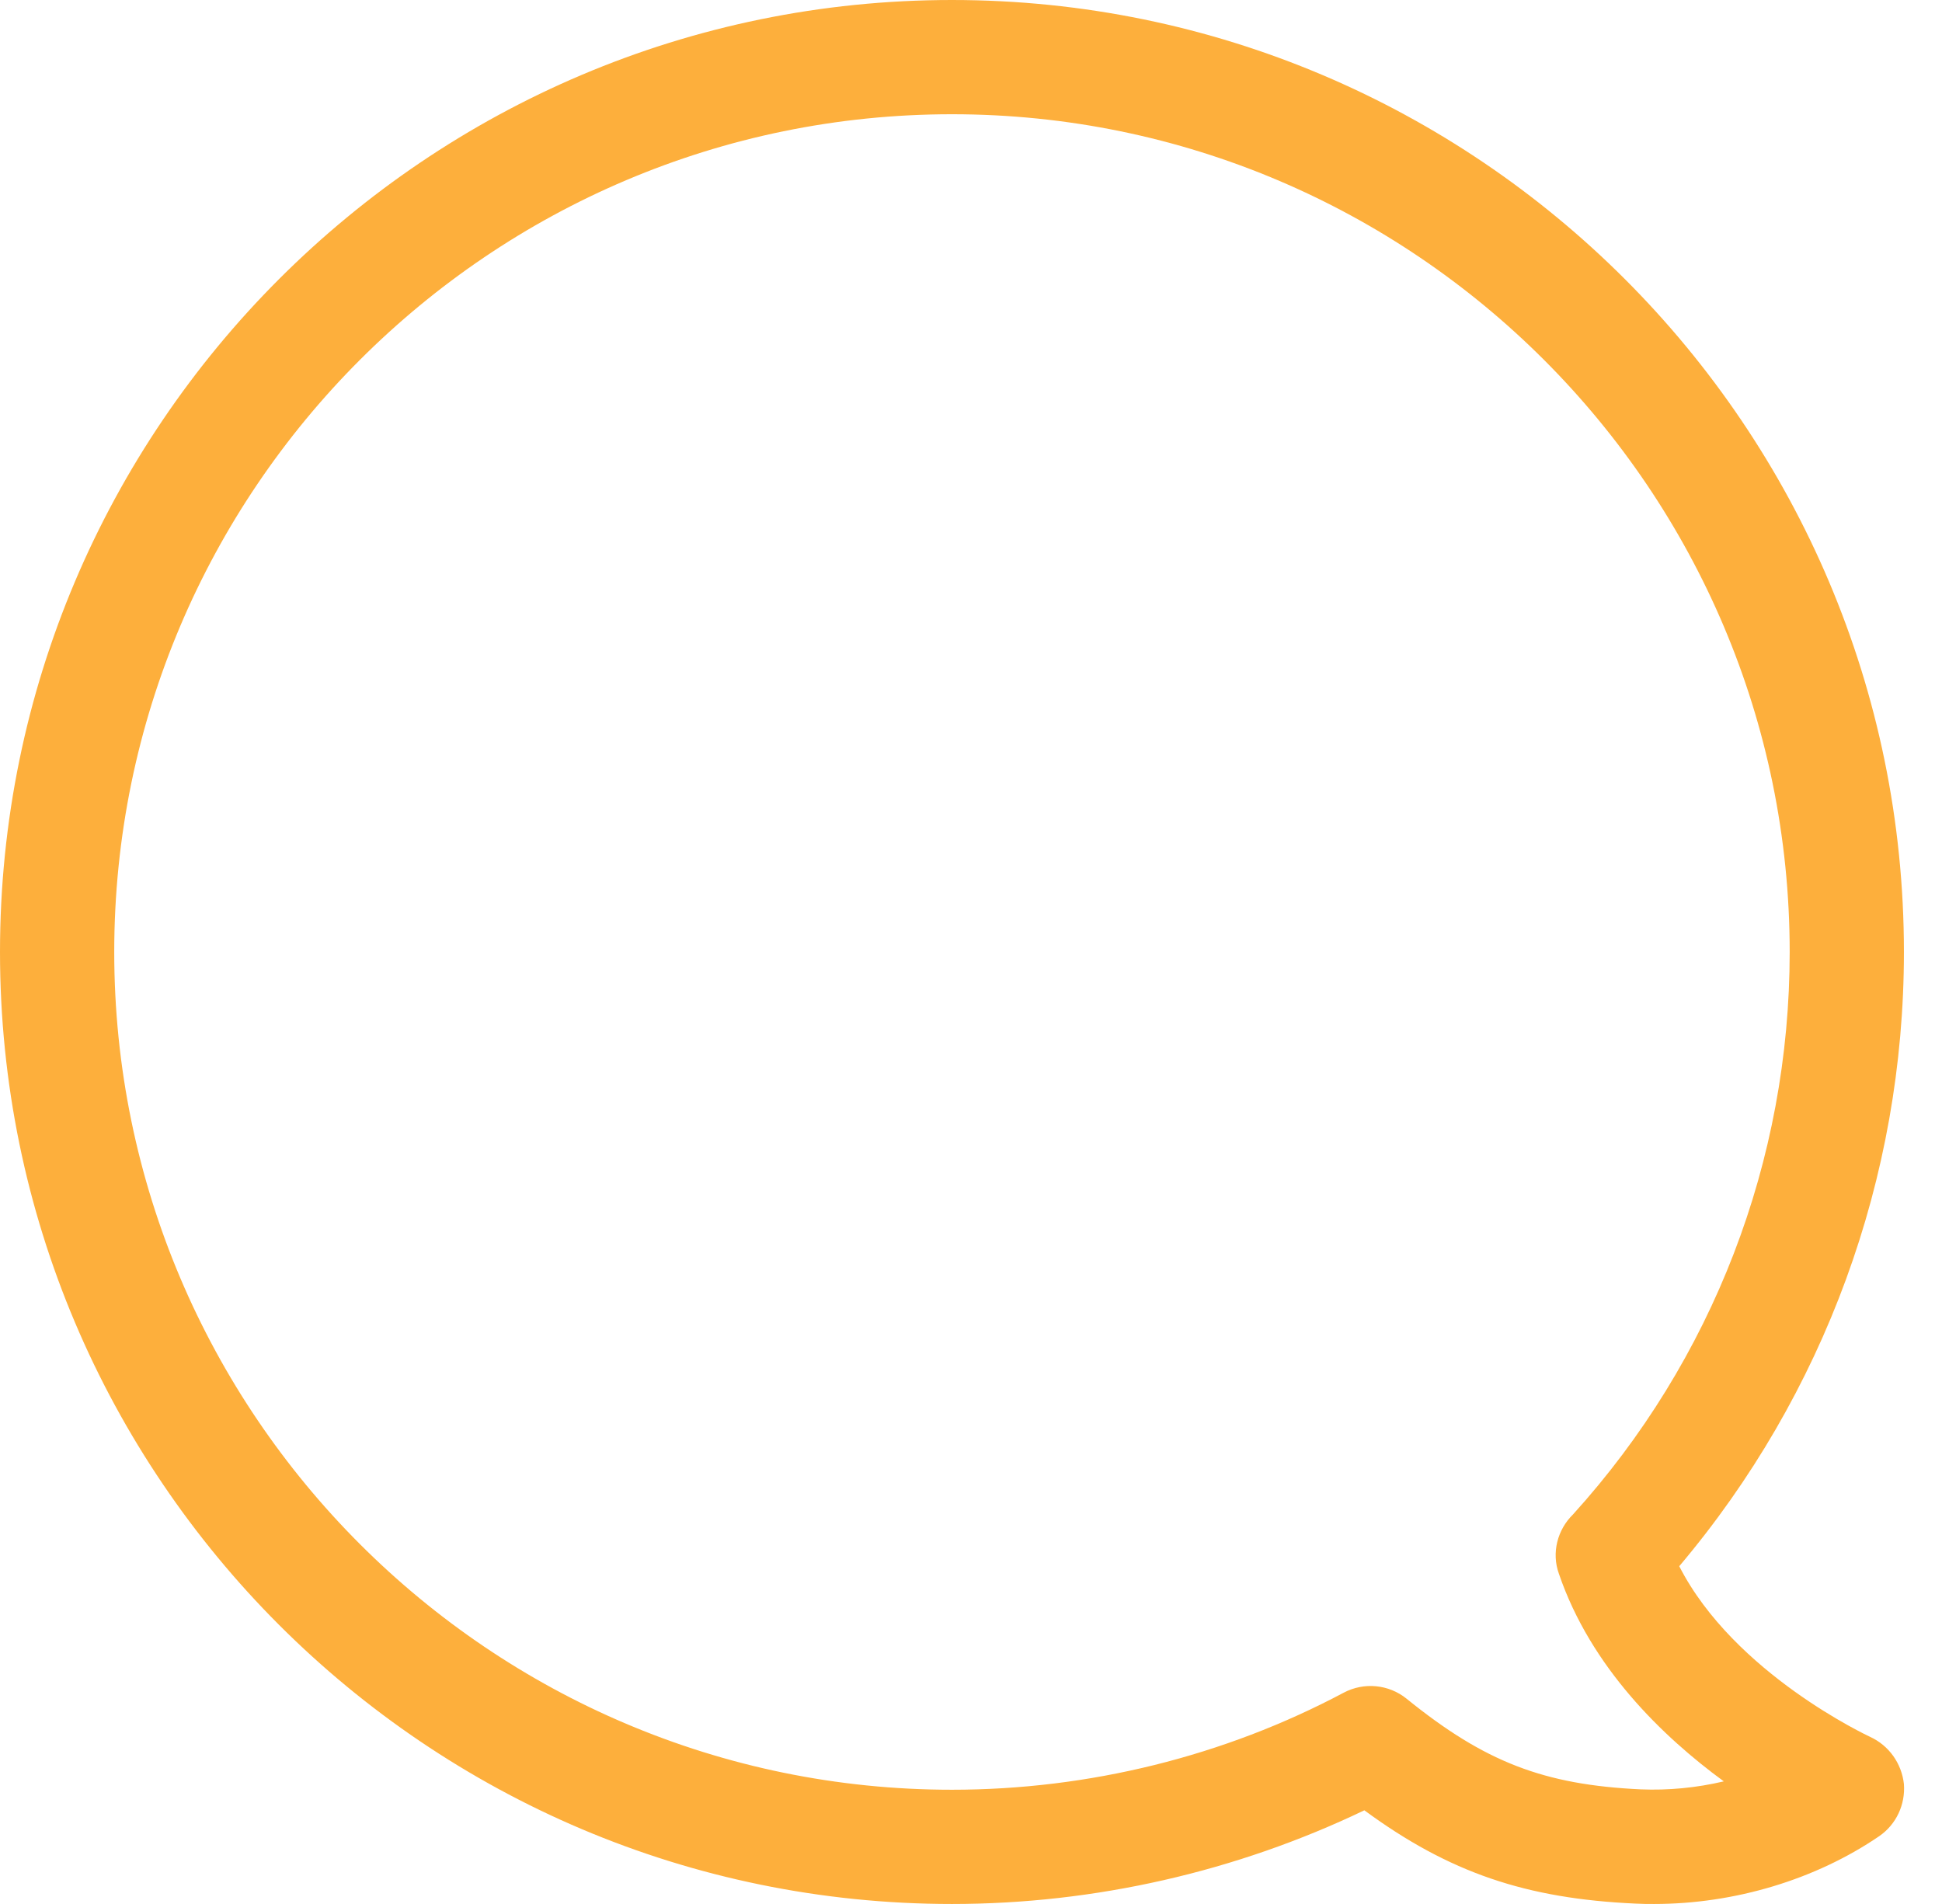 <svg width="51" height="50" viewBox="0 0 51 50" fill="none" xmlns="http://www.w3.org/2000/svg"><path d="M49.11 45.61c-.04-.02-3.57-1.66-5.01-4.48C47.91 36.62 50 30.93 50 25 50 11.21 38.79 0 25 0S0 11.21 0 25s11.21 25 25 25c3.75 0 7.47-.85 10.83-2.46 2.23 1.64 4.25 2.32 7.12 2.45.17.01.33.01.49.01 2.11 0 4.24-.64 5.91-1.78.45-.31.69-.83.65-1.37-.06-.54-.39-1.01-.89-1.24zm-6.02 1.38c-2.55-.12-4.1-.72-6.15-2.38-.47-.38-1.12-.44-1.65-.16C32.15 46.12 28.59 47 25 47 12.87 47 3 37.13 3 25S12.87 3 25 3s22 9.87 22 22c0 5.48-2.02 10.72-5.69 14.77-.41.4-.57 1.01-.37 1.56.84 2.46 2.73 4.28 4.33 5.45-.72.17-1.46.24-2.18.21z" fill="#FDAF3C"/></svg>